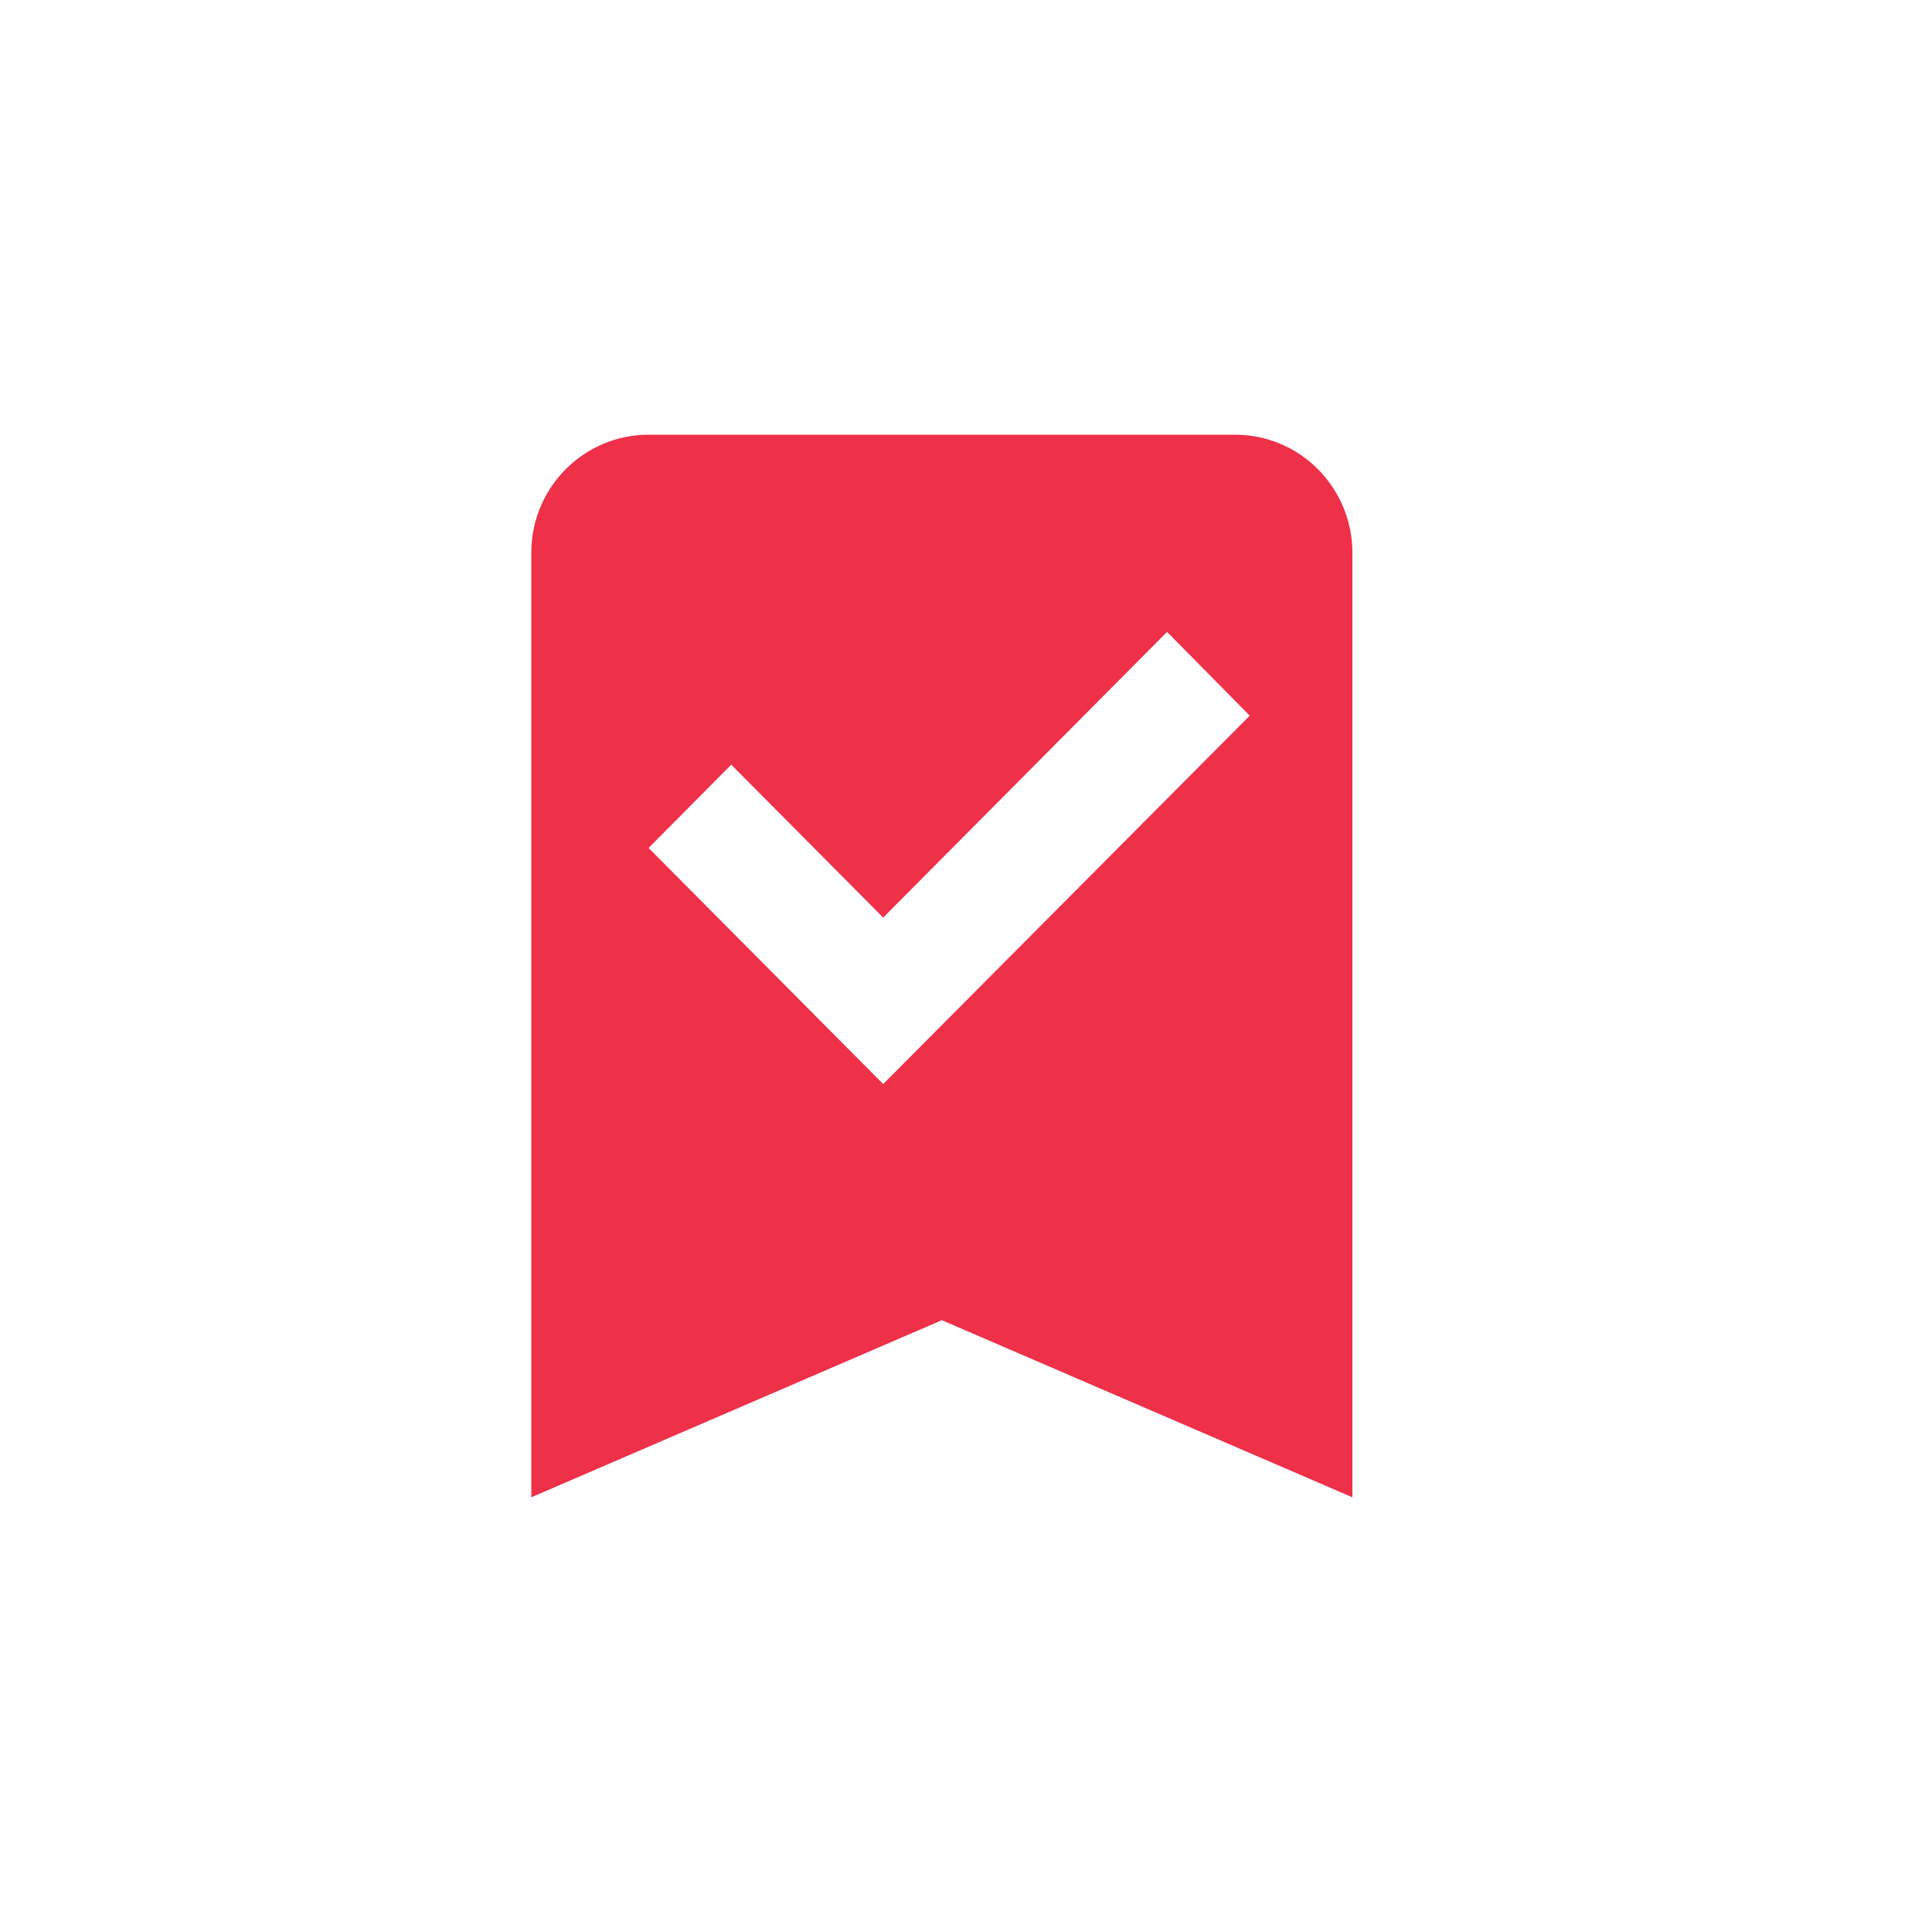 <svg width="30" height="30" viewBox="0 0 30 30" fill="none" xmlns="http://www.w3.org/2000/svg">
<path d="M19.179 6.75C19.662 6.75 20.125 6.943 20.466 7.287C20.808 7.631 21 8.097 21 8.583V23.25L14.625 20.5L8.25 23.25V8.583C8.25 7.566 9.07 6.75 10.071 6.75H19.179ZM13.714 16.833L19.406 11.113L18.122 9.812L13.714 14.248L11.355 11.874L10.071 13.167L13.714 16.833Z" fill="#EE3048"/>
</svg>
